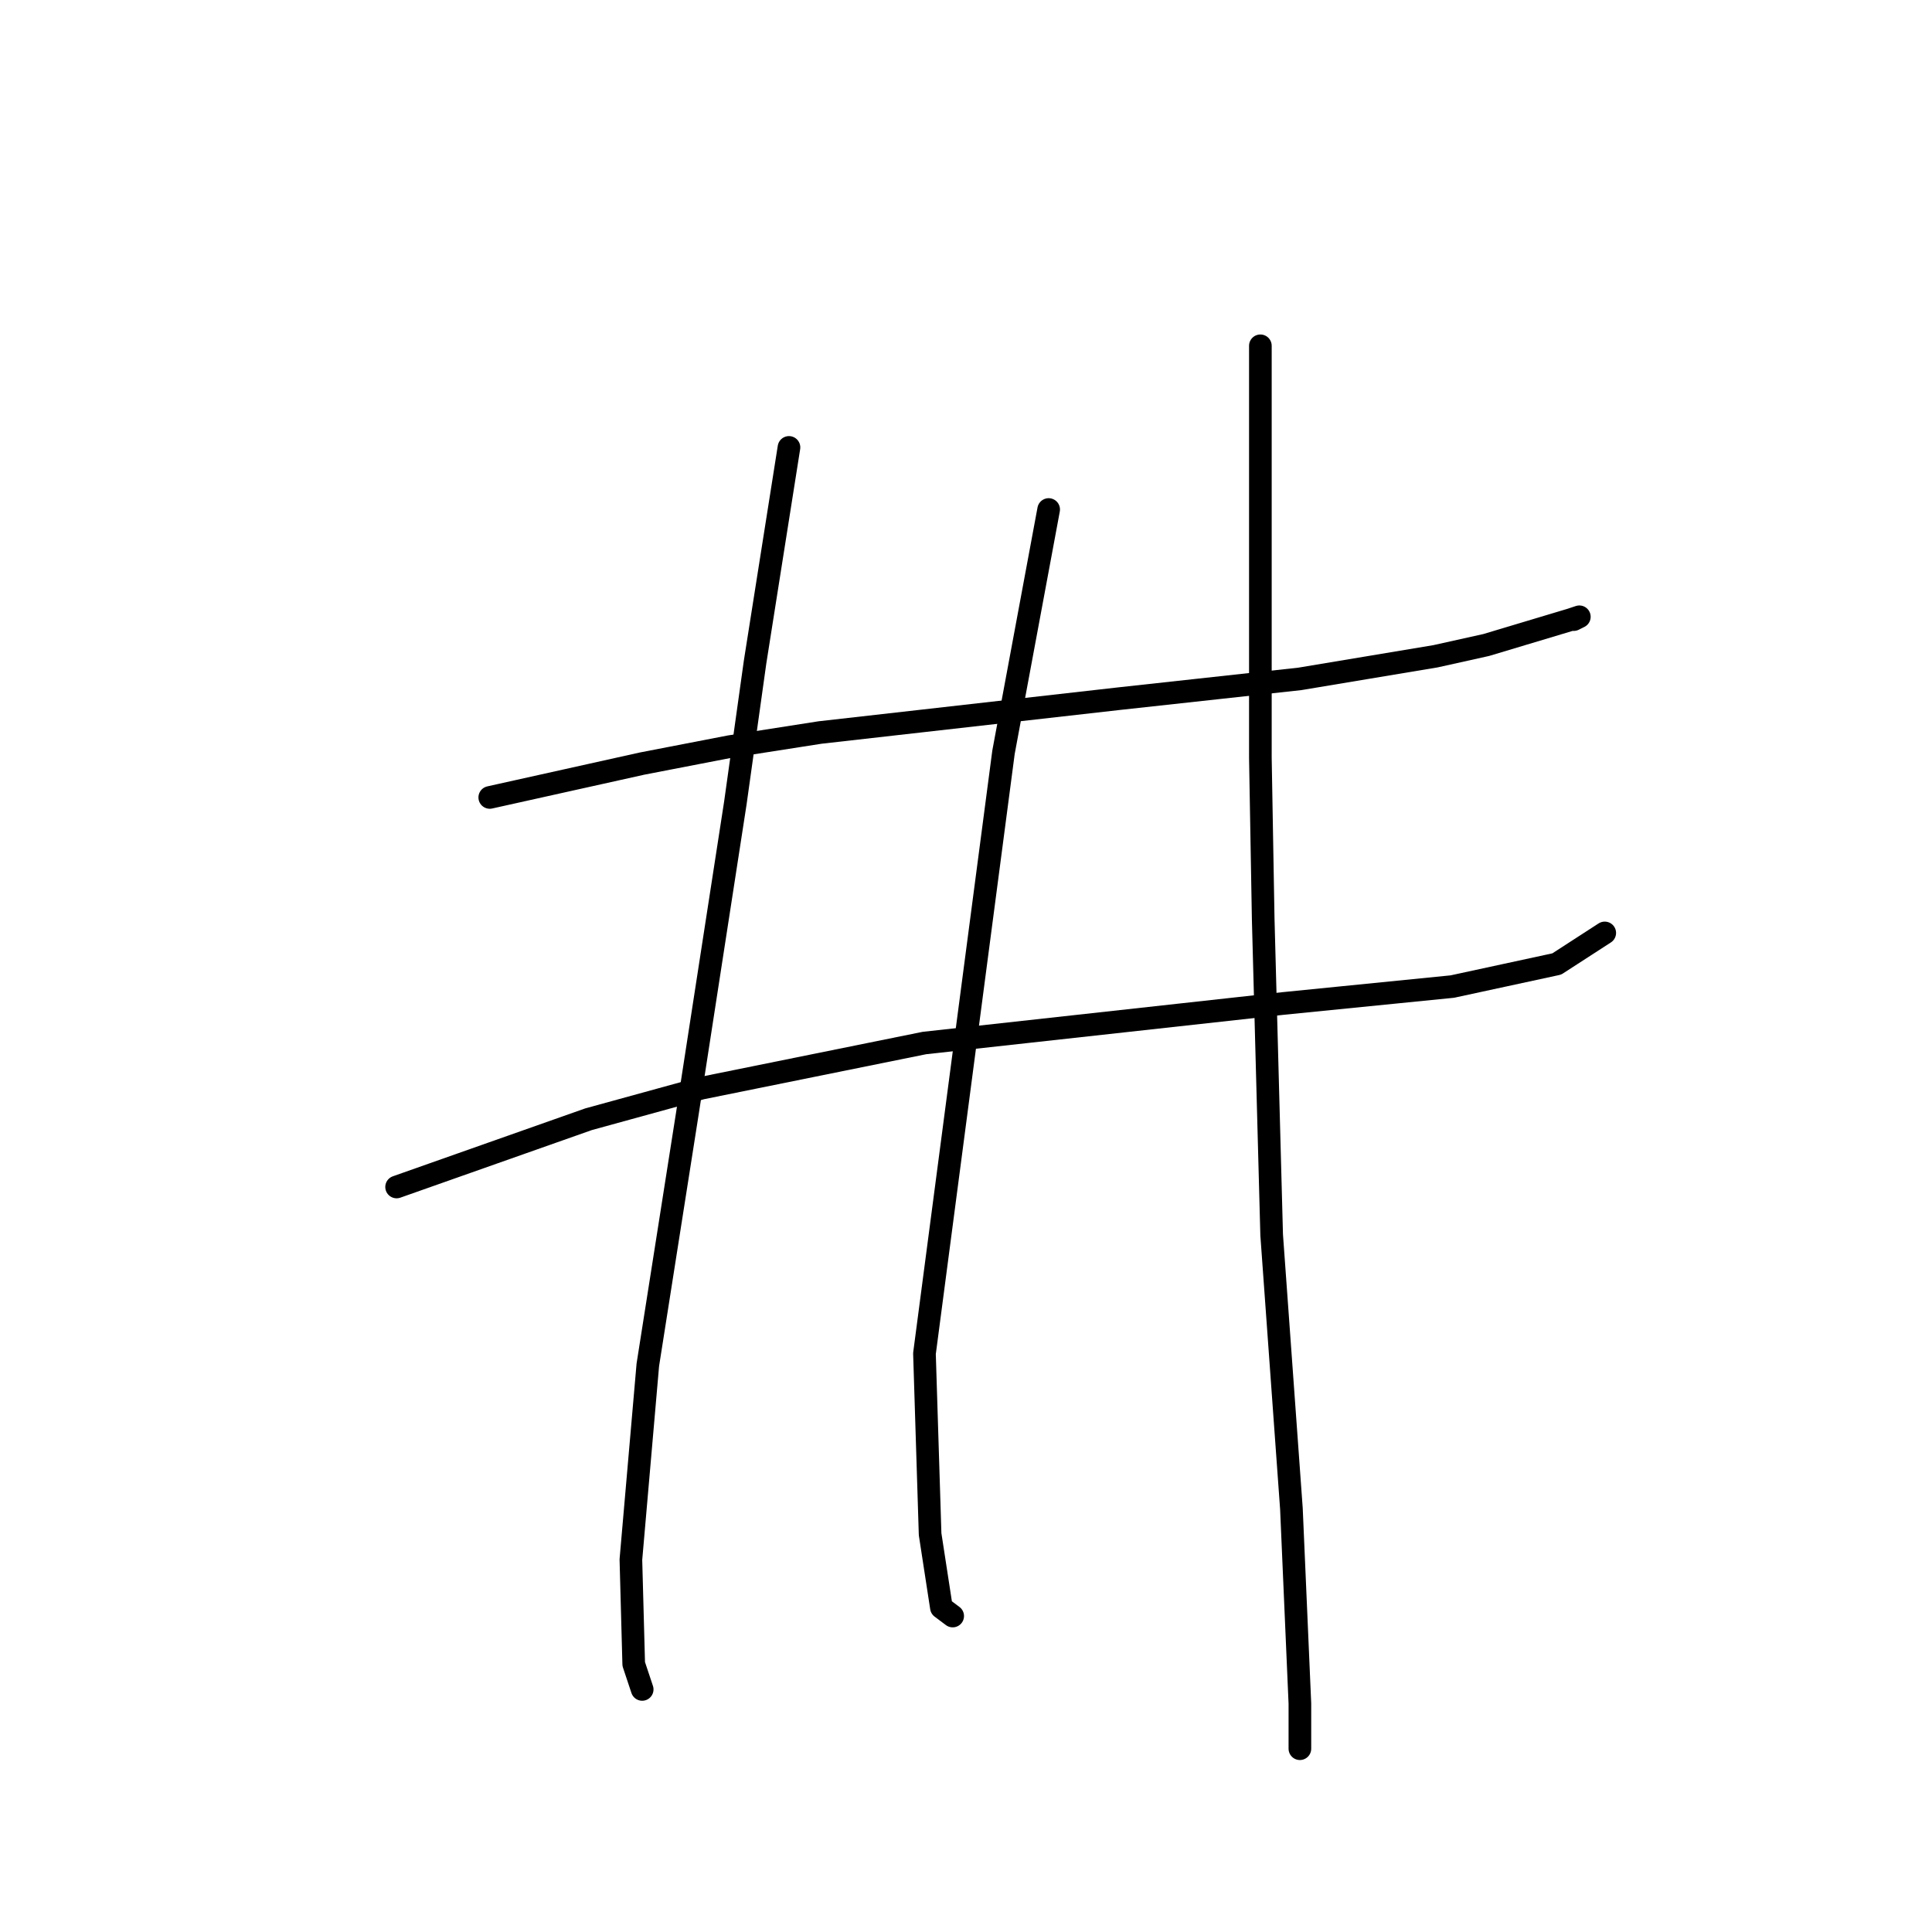 <?xml version="1.0" standalone="no"?>
    <svg width="256" height="256" xmlns="http://www.w3.org/2000/svg" version="1.1">
    <polyline stroke="black" stroke-width="3" stroke-linecap="round" fill="transparent" stroke-linejoin="round" points="64.895 105.665 74.994 103.42 85.093 101.176 96.688 98.932 108.657 97.062 148.304 92.574 172.242 89.955 190.196 86.963 196.928 85.467 208.149 82.101 209.271 81.727 208.523 82.101 208.523 82.101 " />
        <polyline stroke="black" stroke-width="3" stroke-linecap="round" fill="transparent" stroke-linejoin="round" points="52.552 157.281 65.269 152.792 77.986 148.304 92.948 144.19 122.496 138.205 169.998 132.969 192.44 130.725 206.279 127.732 212.637 123.618 212.637 123.618 " />
        <polyline stroke="black" stroke-width="3" stroke-linecap="round" fill="transparent" stroke-linejoin="round" points="104.543 59.285 102.298 73.498 100.054 87.711 97.436 106.413 91.077 147.556 85.841 180.845 83.597 206.653 83.971 220.492 85.093 223.858 85.093 223.858 " />
        <polyline stroke="black" stroke-width="3" stroke-linecap="round" fill="transparent" stroke-linejoin="round" points="138.953 67.513 135.961 83.597 132.969 99.68 122.496 179.349 123.244 203.287 124.74 213.011 126.236 214.133 126.236 214.133 " />
        <polyline stroke="black" stroke-width="3" stroke-linecap="round" fill="transparent" stroke-linejoin="round" points="167.006 45.82 167.006 63.025 167.006 80.23 167.006 100.428 167.38 121.748 168.502 163.639 171.12 199.92 172.242 225.728 172.242 231.713 172.242 231.713 " />
        </svg>
